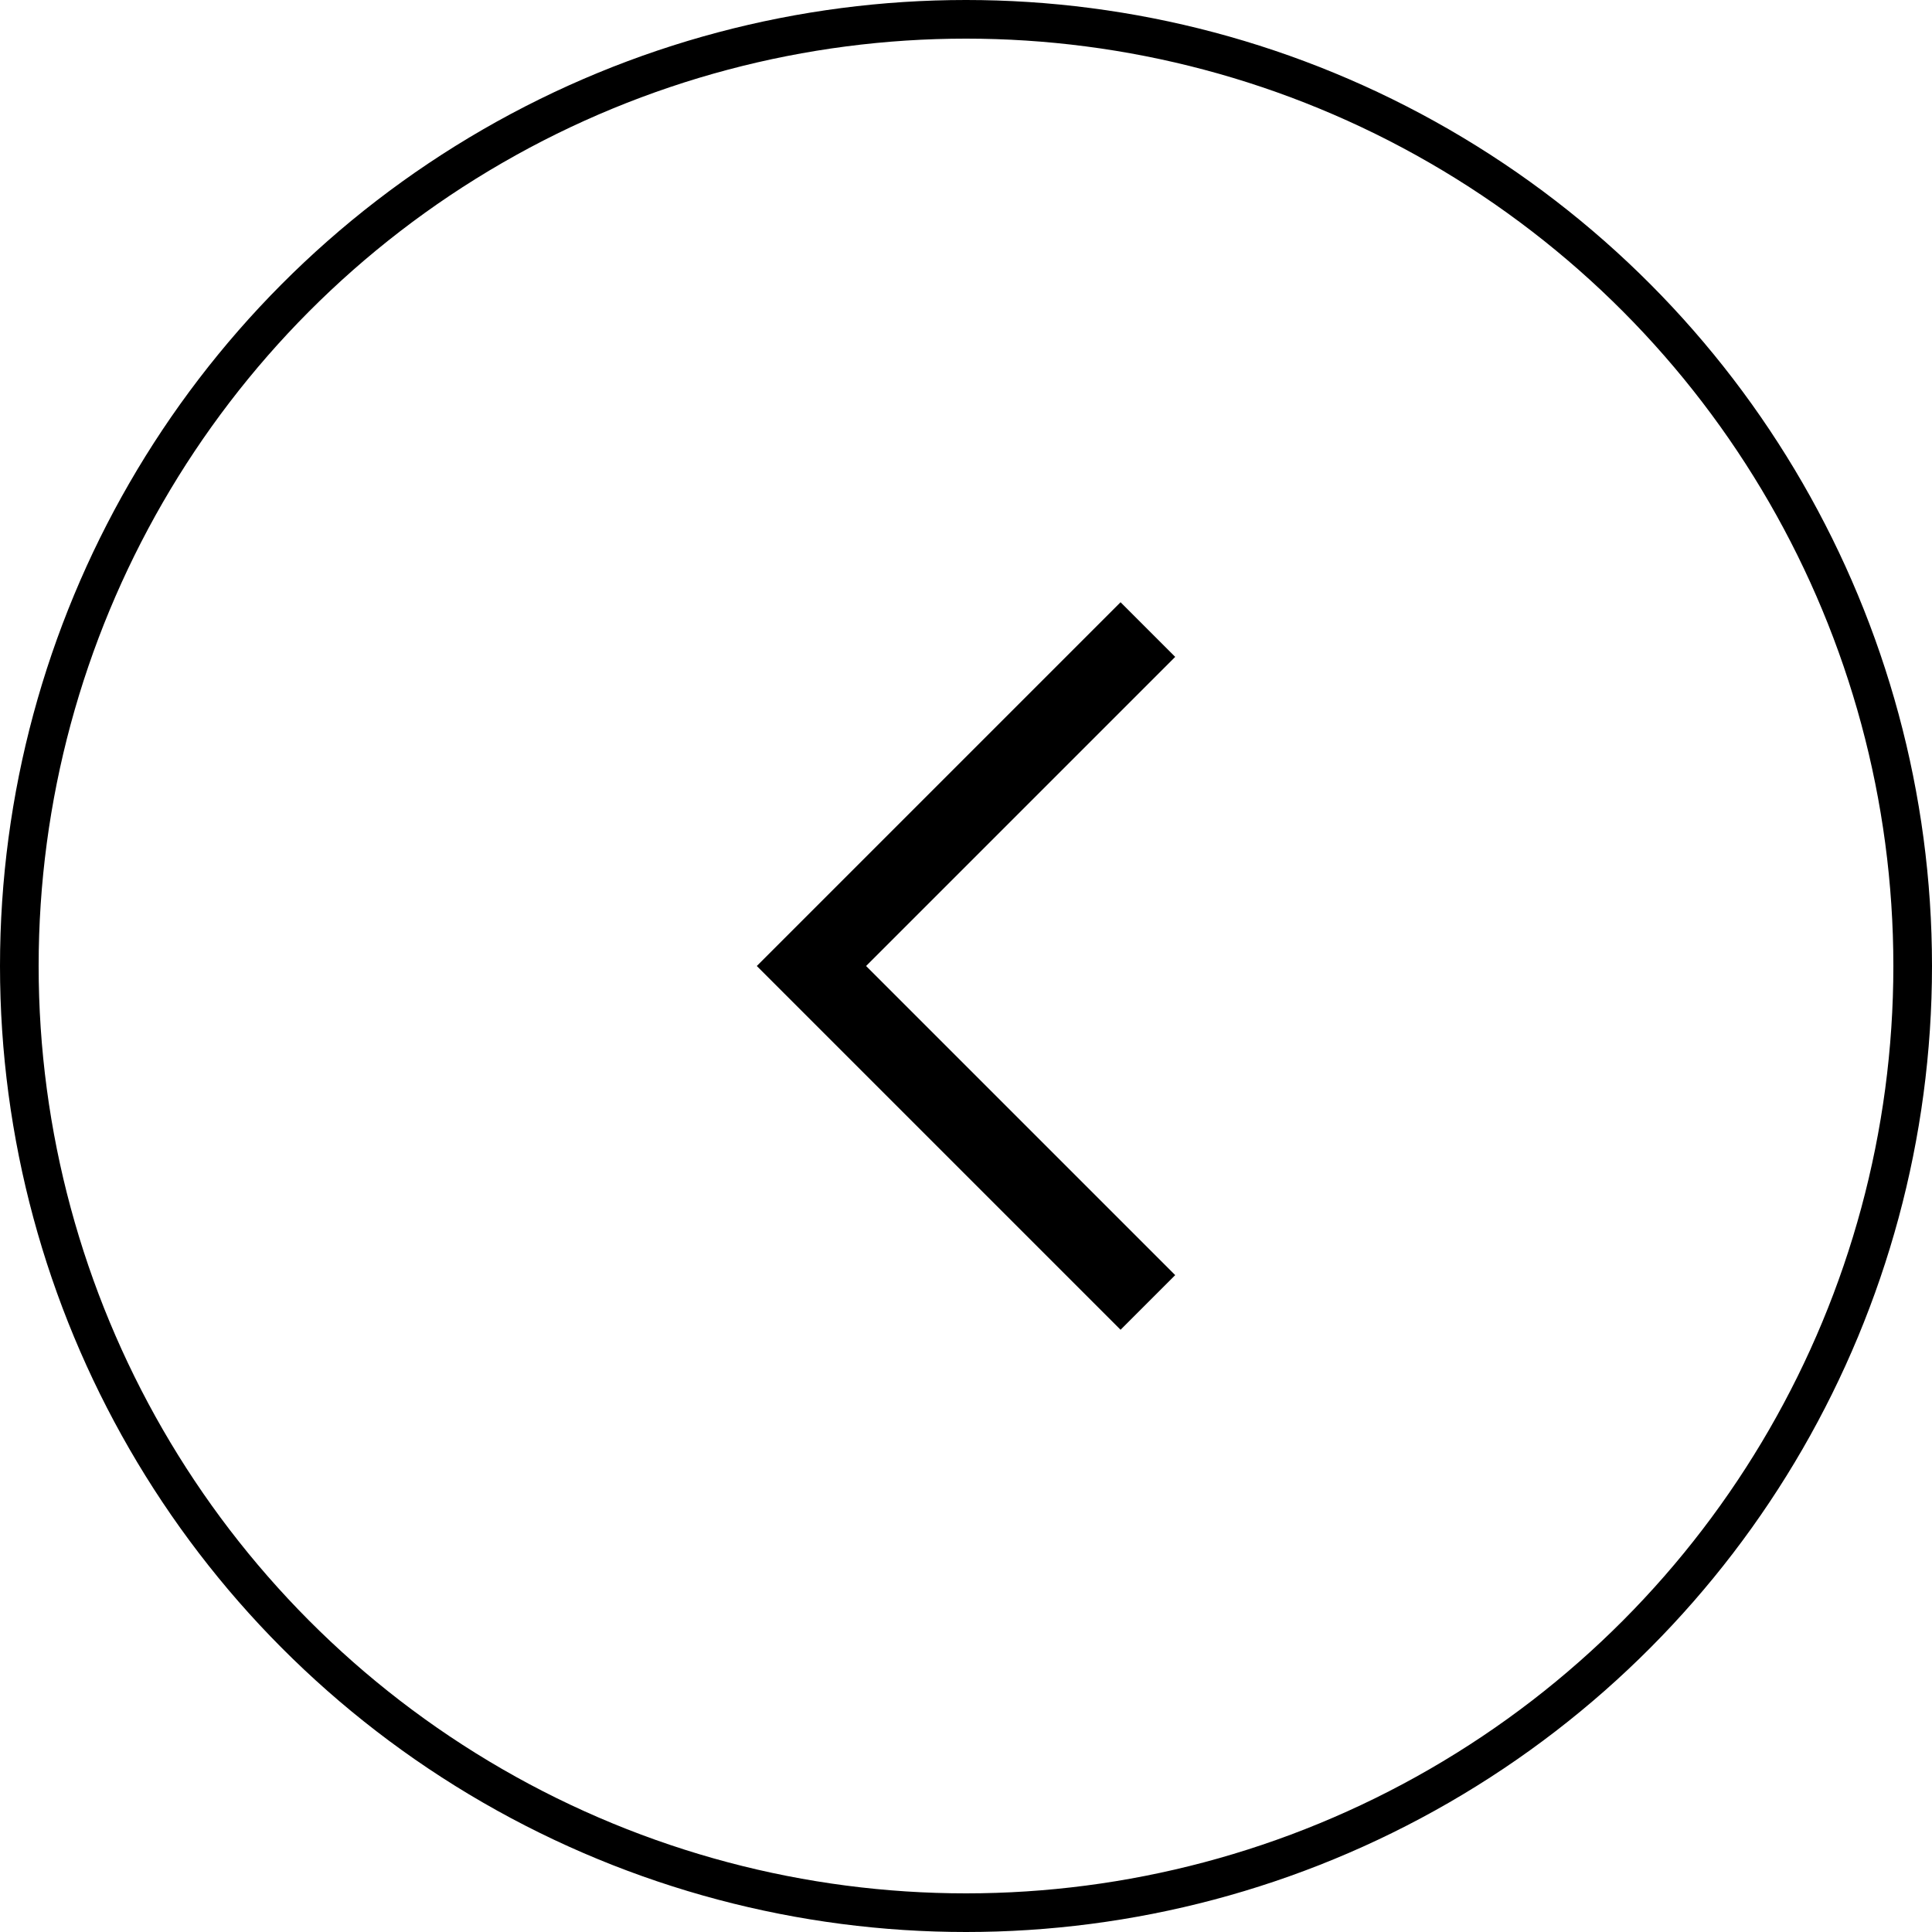 <svg width="50" height="50" viewBox="0 0 50 50" fill="none" xmlns="http://www.w3.org/2000/svg">
<circle r="24.5" transform="matrix(-1 0 0 1 25 25)" stroke="black"/>
<path d="M29 33L21 25L29 17" stroke="black" stroke-width="2" stroke-linecap="square"/>
</svg>
